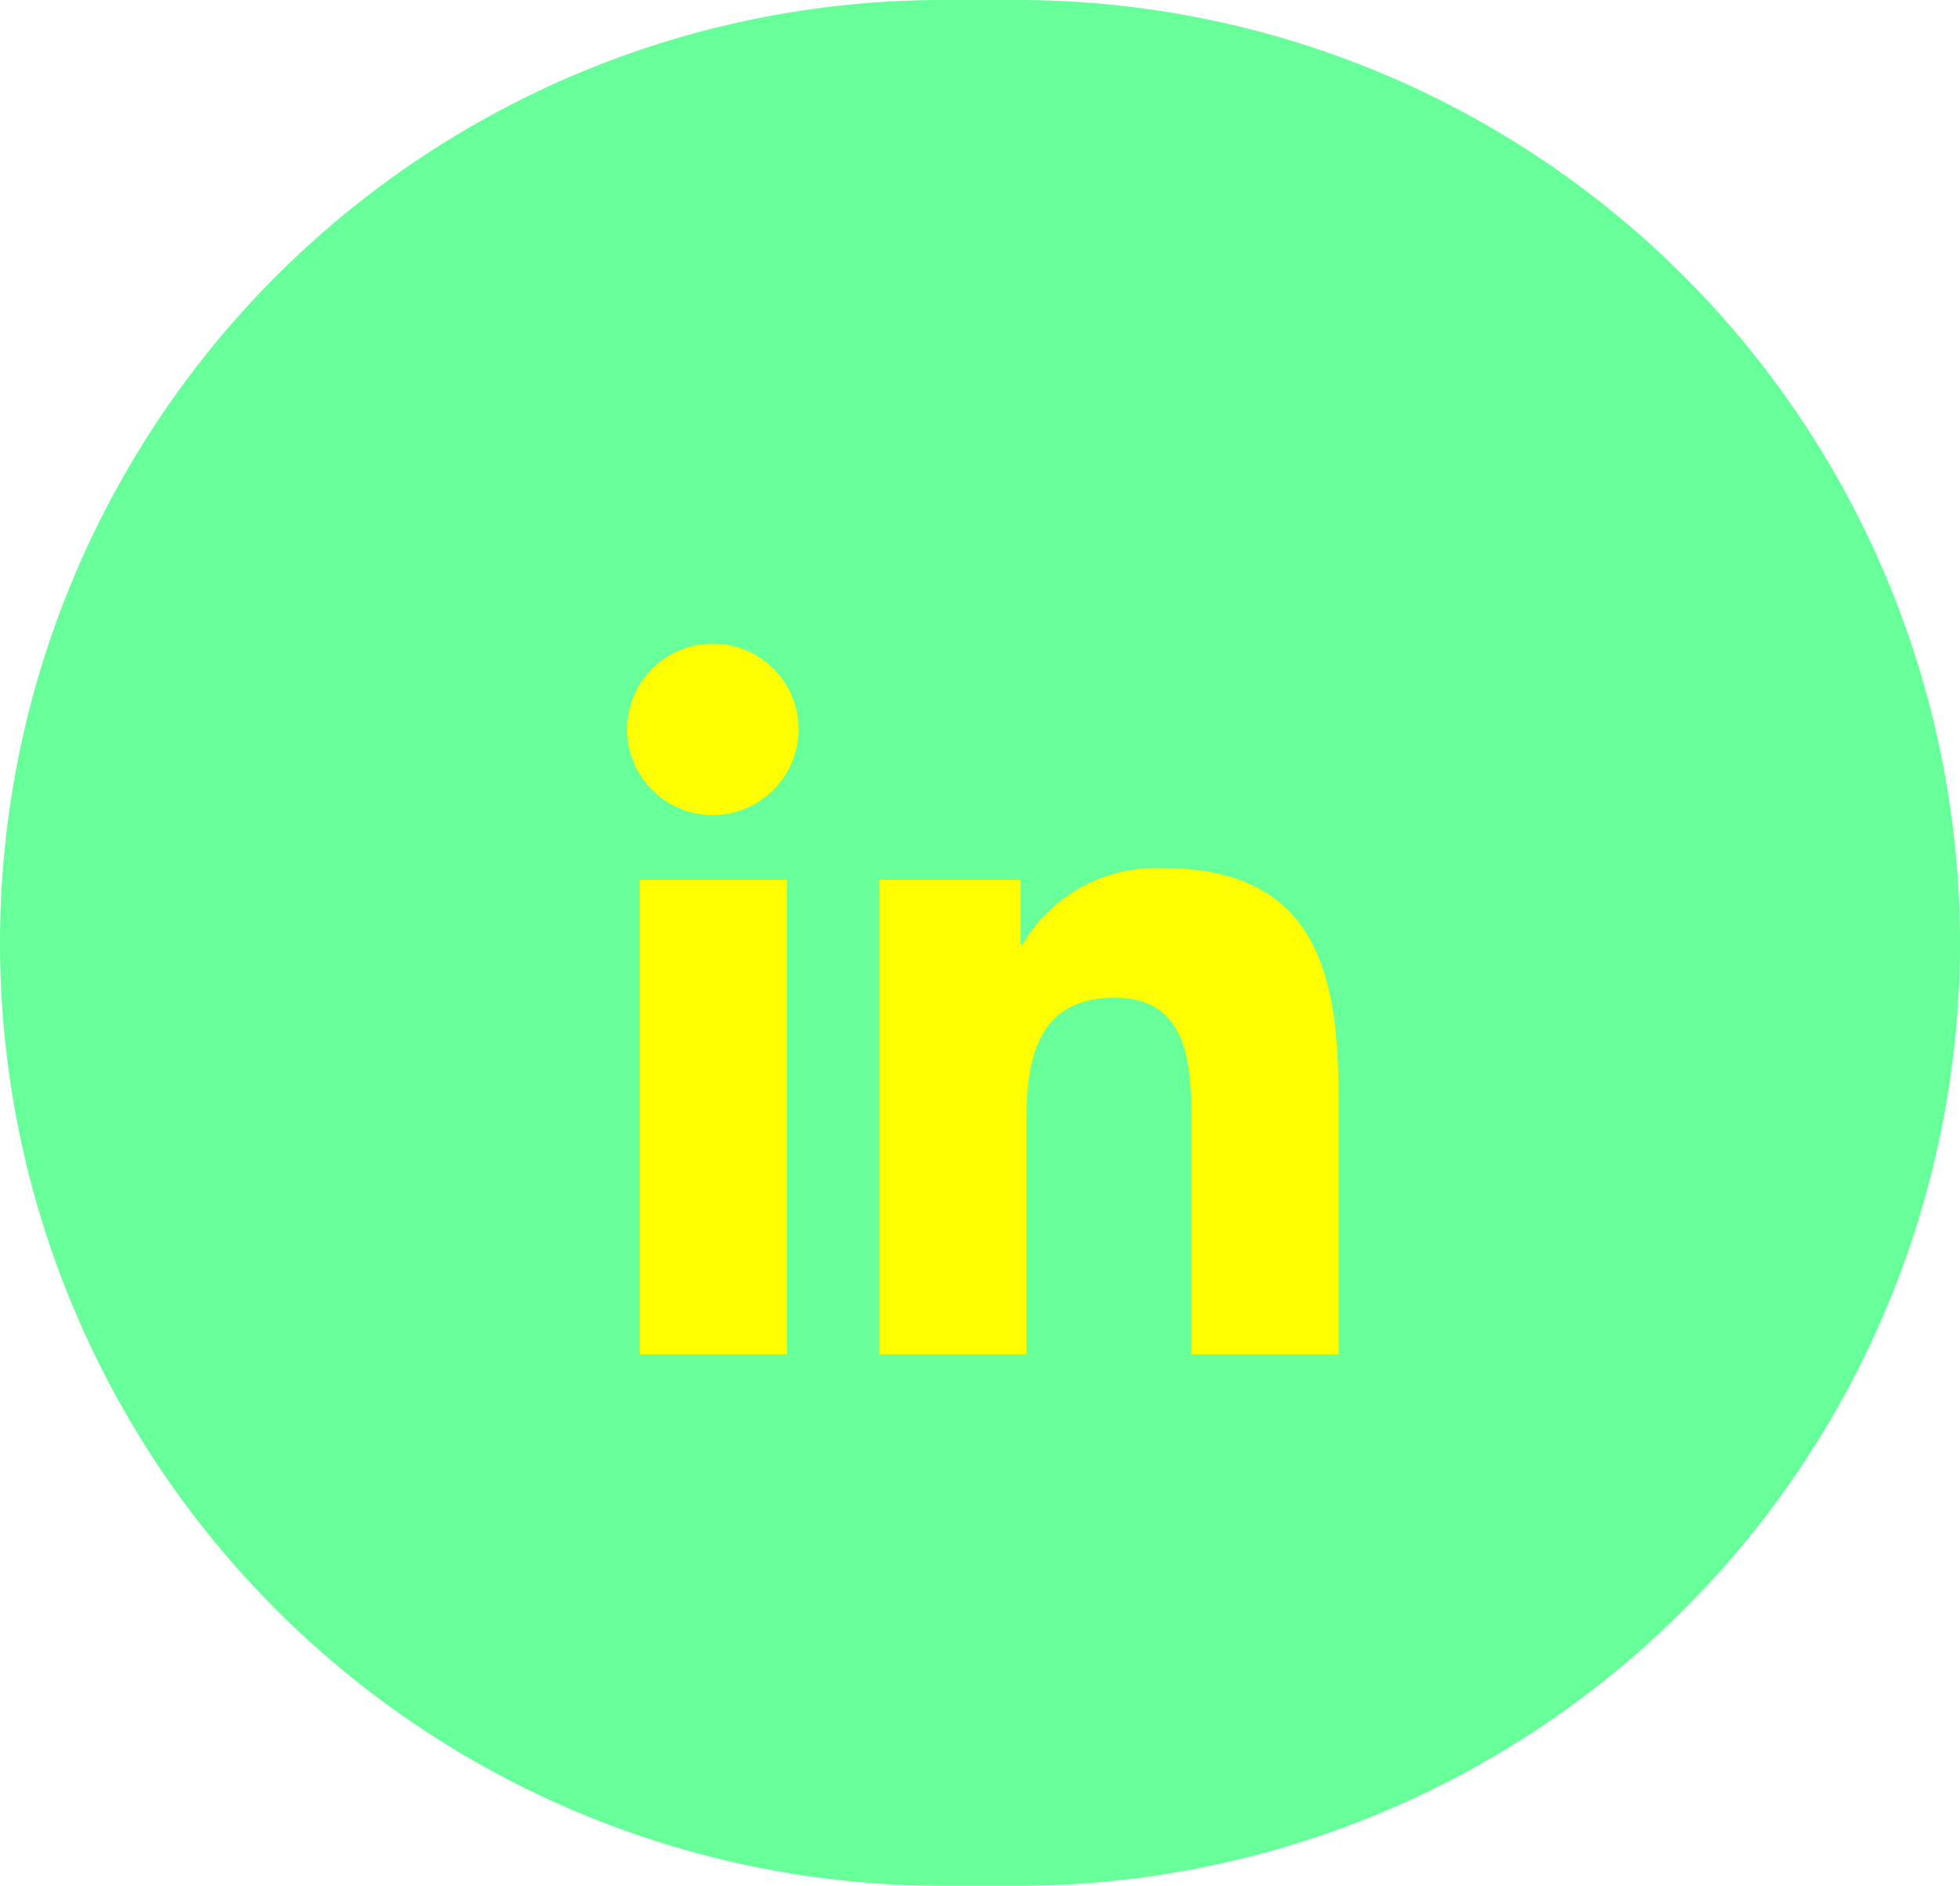 <svg id="Linkedin" xmlns="http://www.w3.org/2000/svg" xmlns:xlink="http://www.w3.org/1999/xlink" width="105" height="101" viewBox="0 0 105 101">
  <defs>
    <filter id="Icon_awesome-linkedin-in" x="24.639" y="25.469" width="56.064" height="56.063" filterUnits="userSpaceOnUse">
      <feOffset dy="3" input="SourceAlpha"/>
      <feGaussianBlur stdDeviation="3" result="blur"/>
      <feFlood flood-opacity="0.502"/>
      <feComposite operator="in" in2="blur"/>
      <feComposite in="SourceGraphic"/>
    </filter>
  </defs>
  <path id="Path_9" data-name="Path 9" d="M50.5,0h4a50.5,50.5,0,0,1,0,101h-4a50.5,50.5,0,0,1,0-101Z" fill="#6f9"/>
  <g transform="matrix(1, 0, 0, 1, 0, 0)" filter="url(#Icon_awesome-linkedin-in)">
    <path id="Icon_awesome-linkedin-in-2" data-name="Icon awesome-linkedin-in" d="M8.52,38.064H.629V12.651H8.52ZM4.57,9.184A4.592,4.592,0,1,1,9.14,4.571,4.609,4.609,0,0,1,4.57,9.184ZM38.055,38.064H30.181V25.693c0-2.948-.059-6.729-4.1-6.729-4.1,0-4.732,3.2-4.732,6.517V38.064H13.463V12.651h7.569v3.467h.11a8.292,8.292,0,0,1,7.467-4.1c7.987,0,9.455,5.259,9.455,12.09v13.96Z" transform="translate(33.64 31.47)" fill="#fefe00"/>
  </g>
</svg>
